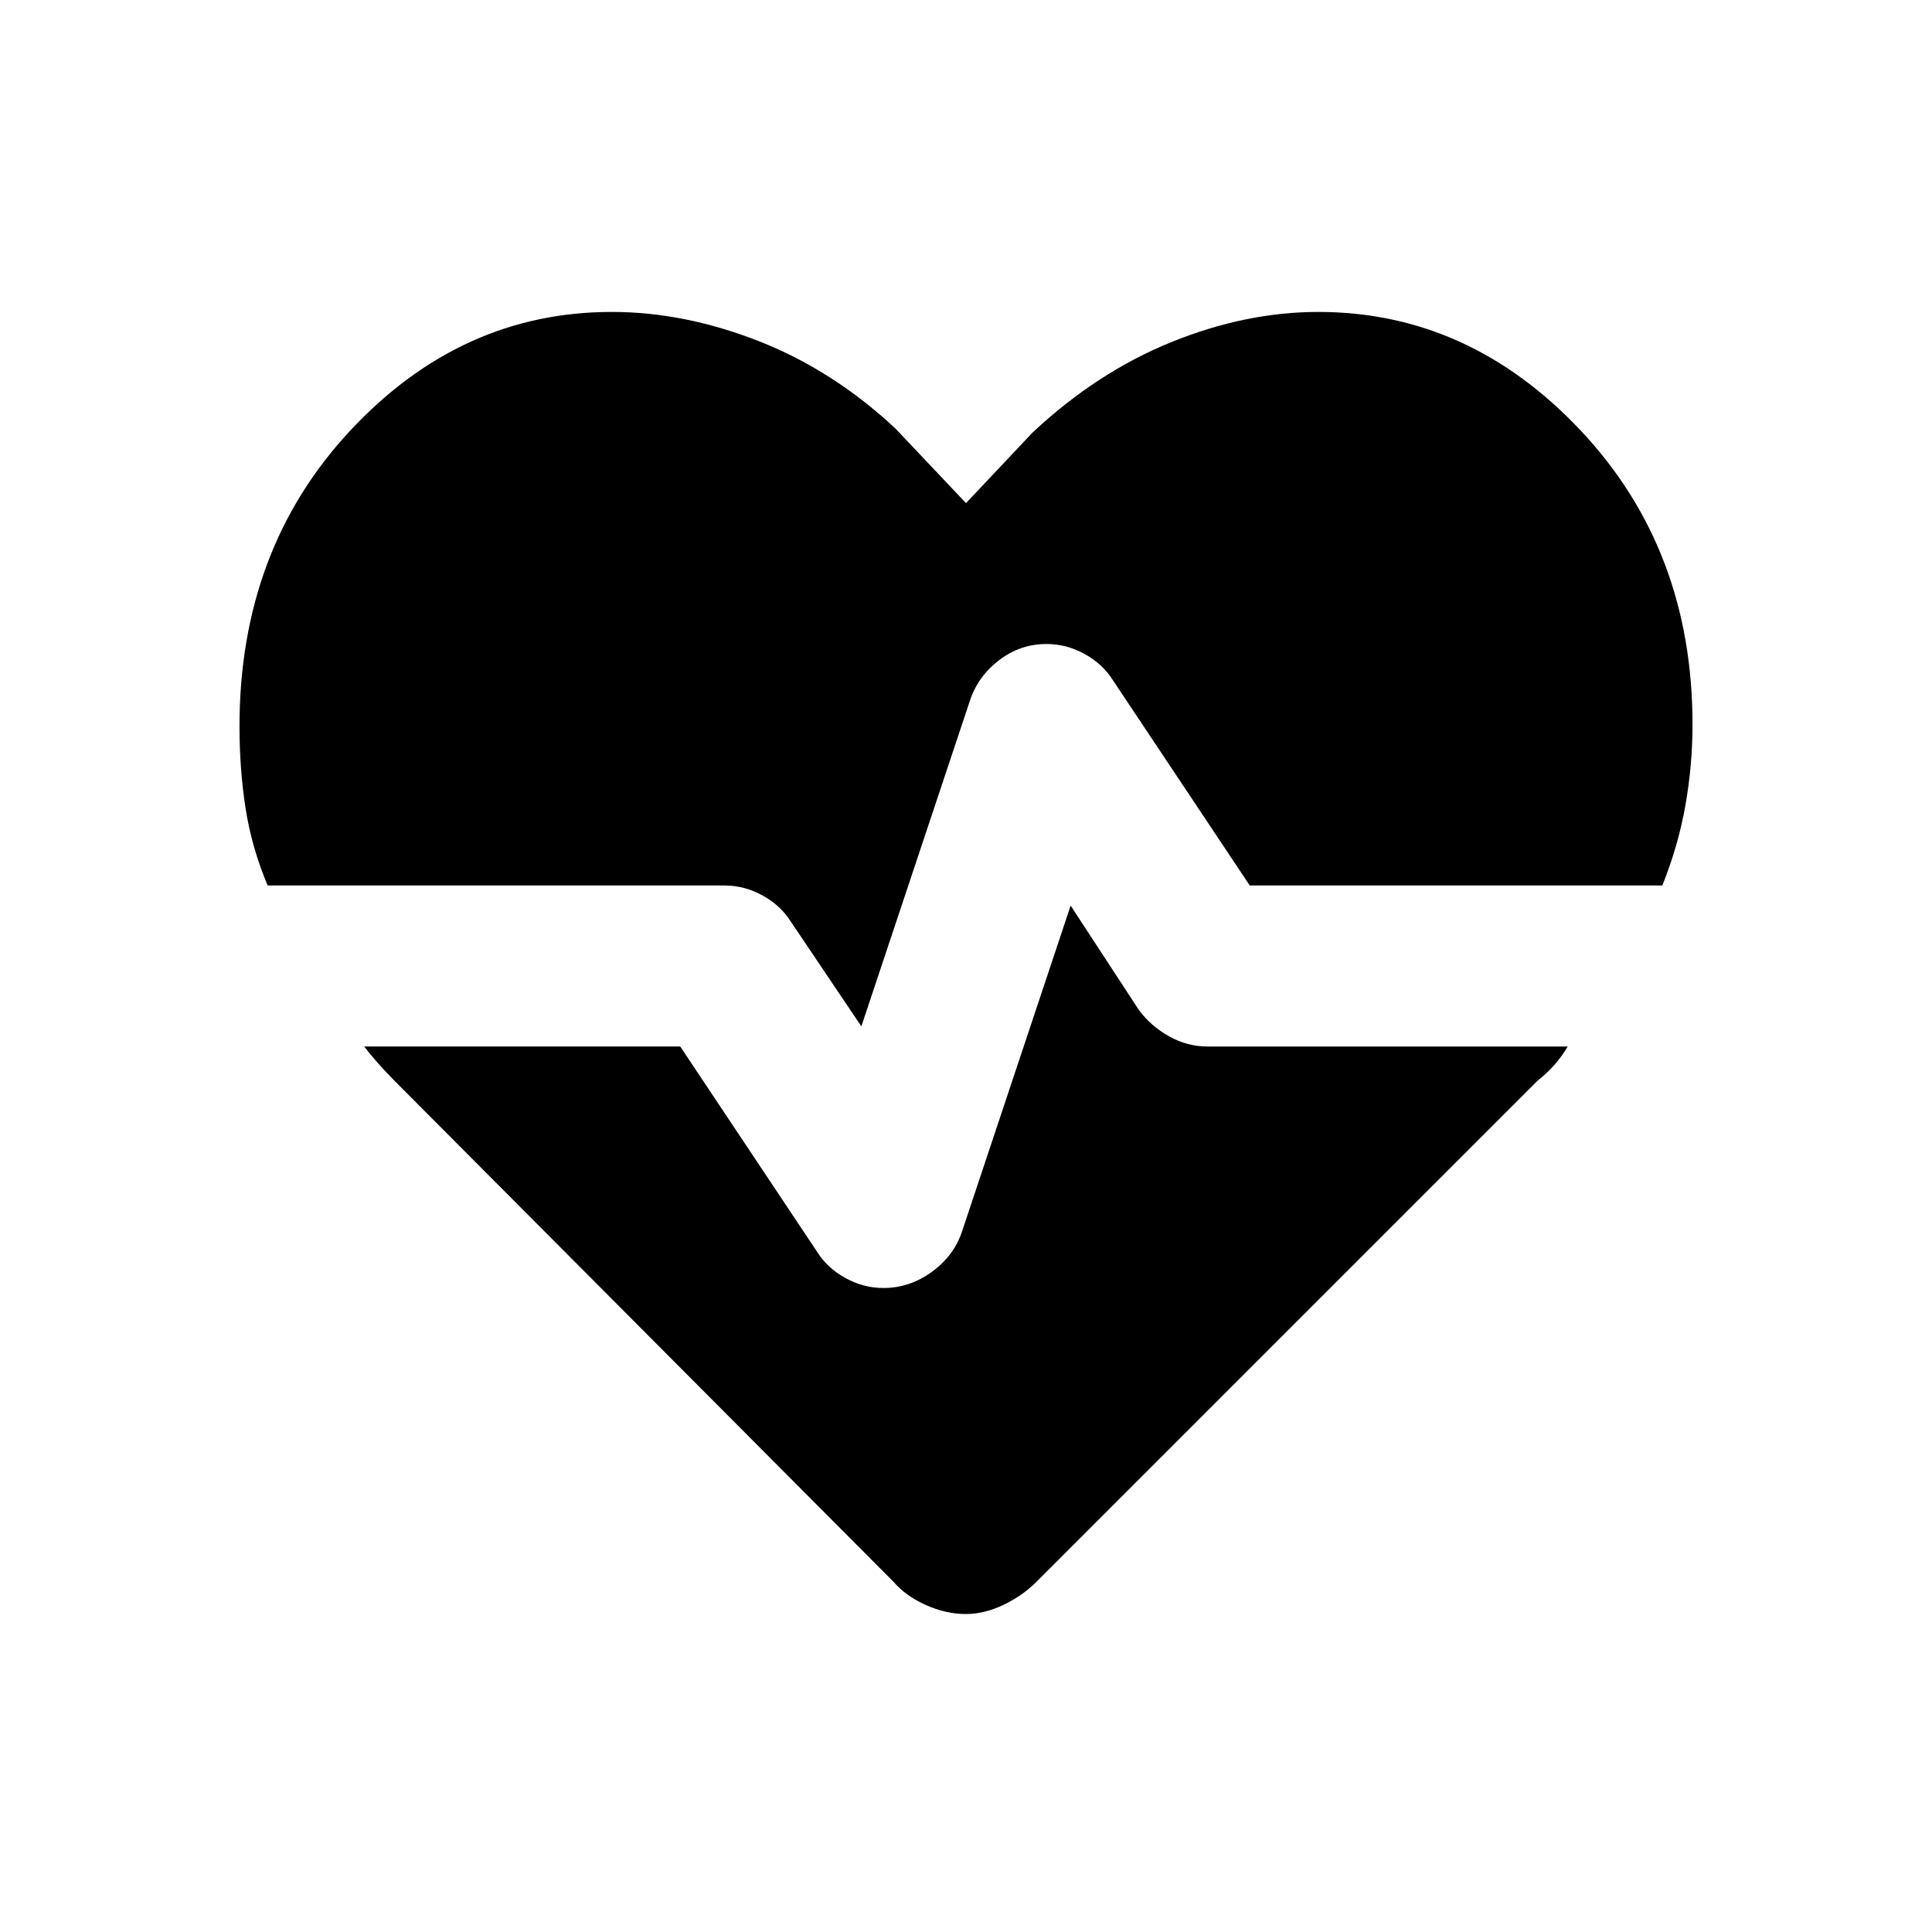 <svg xmlns="http://www.w3.org/2000/svg" height="24" viewBox="0 -960 960 960" width="24"><path d="M655-805q75 0 130.5 59T841-600q0 20-3.5 40T826-520H621l-68-102q-5-8-14-13t-19-5q-13 0-23.5 8T482-612l-54 162-35-52q-5-8-14-13t-19-5H133q-8-19-11-38.5t-3-40.5q0-88 55-147t130-59q36 0 73 14.5t68 43.5l35 37 33-35q32-30 69-45t73-15ZM480-158q-10 0-20-4.5T444-174L196-423q-4-4-8-8.5t-7-8.5h157l68 102q5 8 14 13t19 5q13 0 24-8t15-20l54-162 34 52q6 8 15 13t19 5h179q-3 5-6.5 9t-8.5 8L515-174q-7 7-16.5 11.5T480-158Z"/></svg>